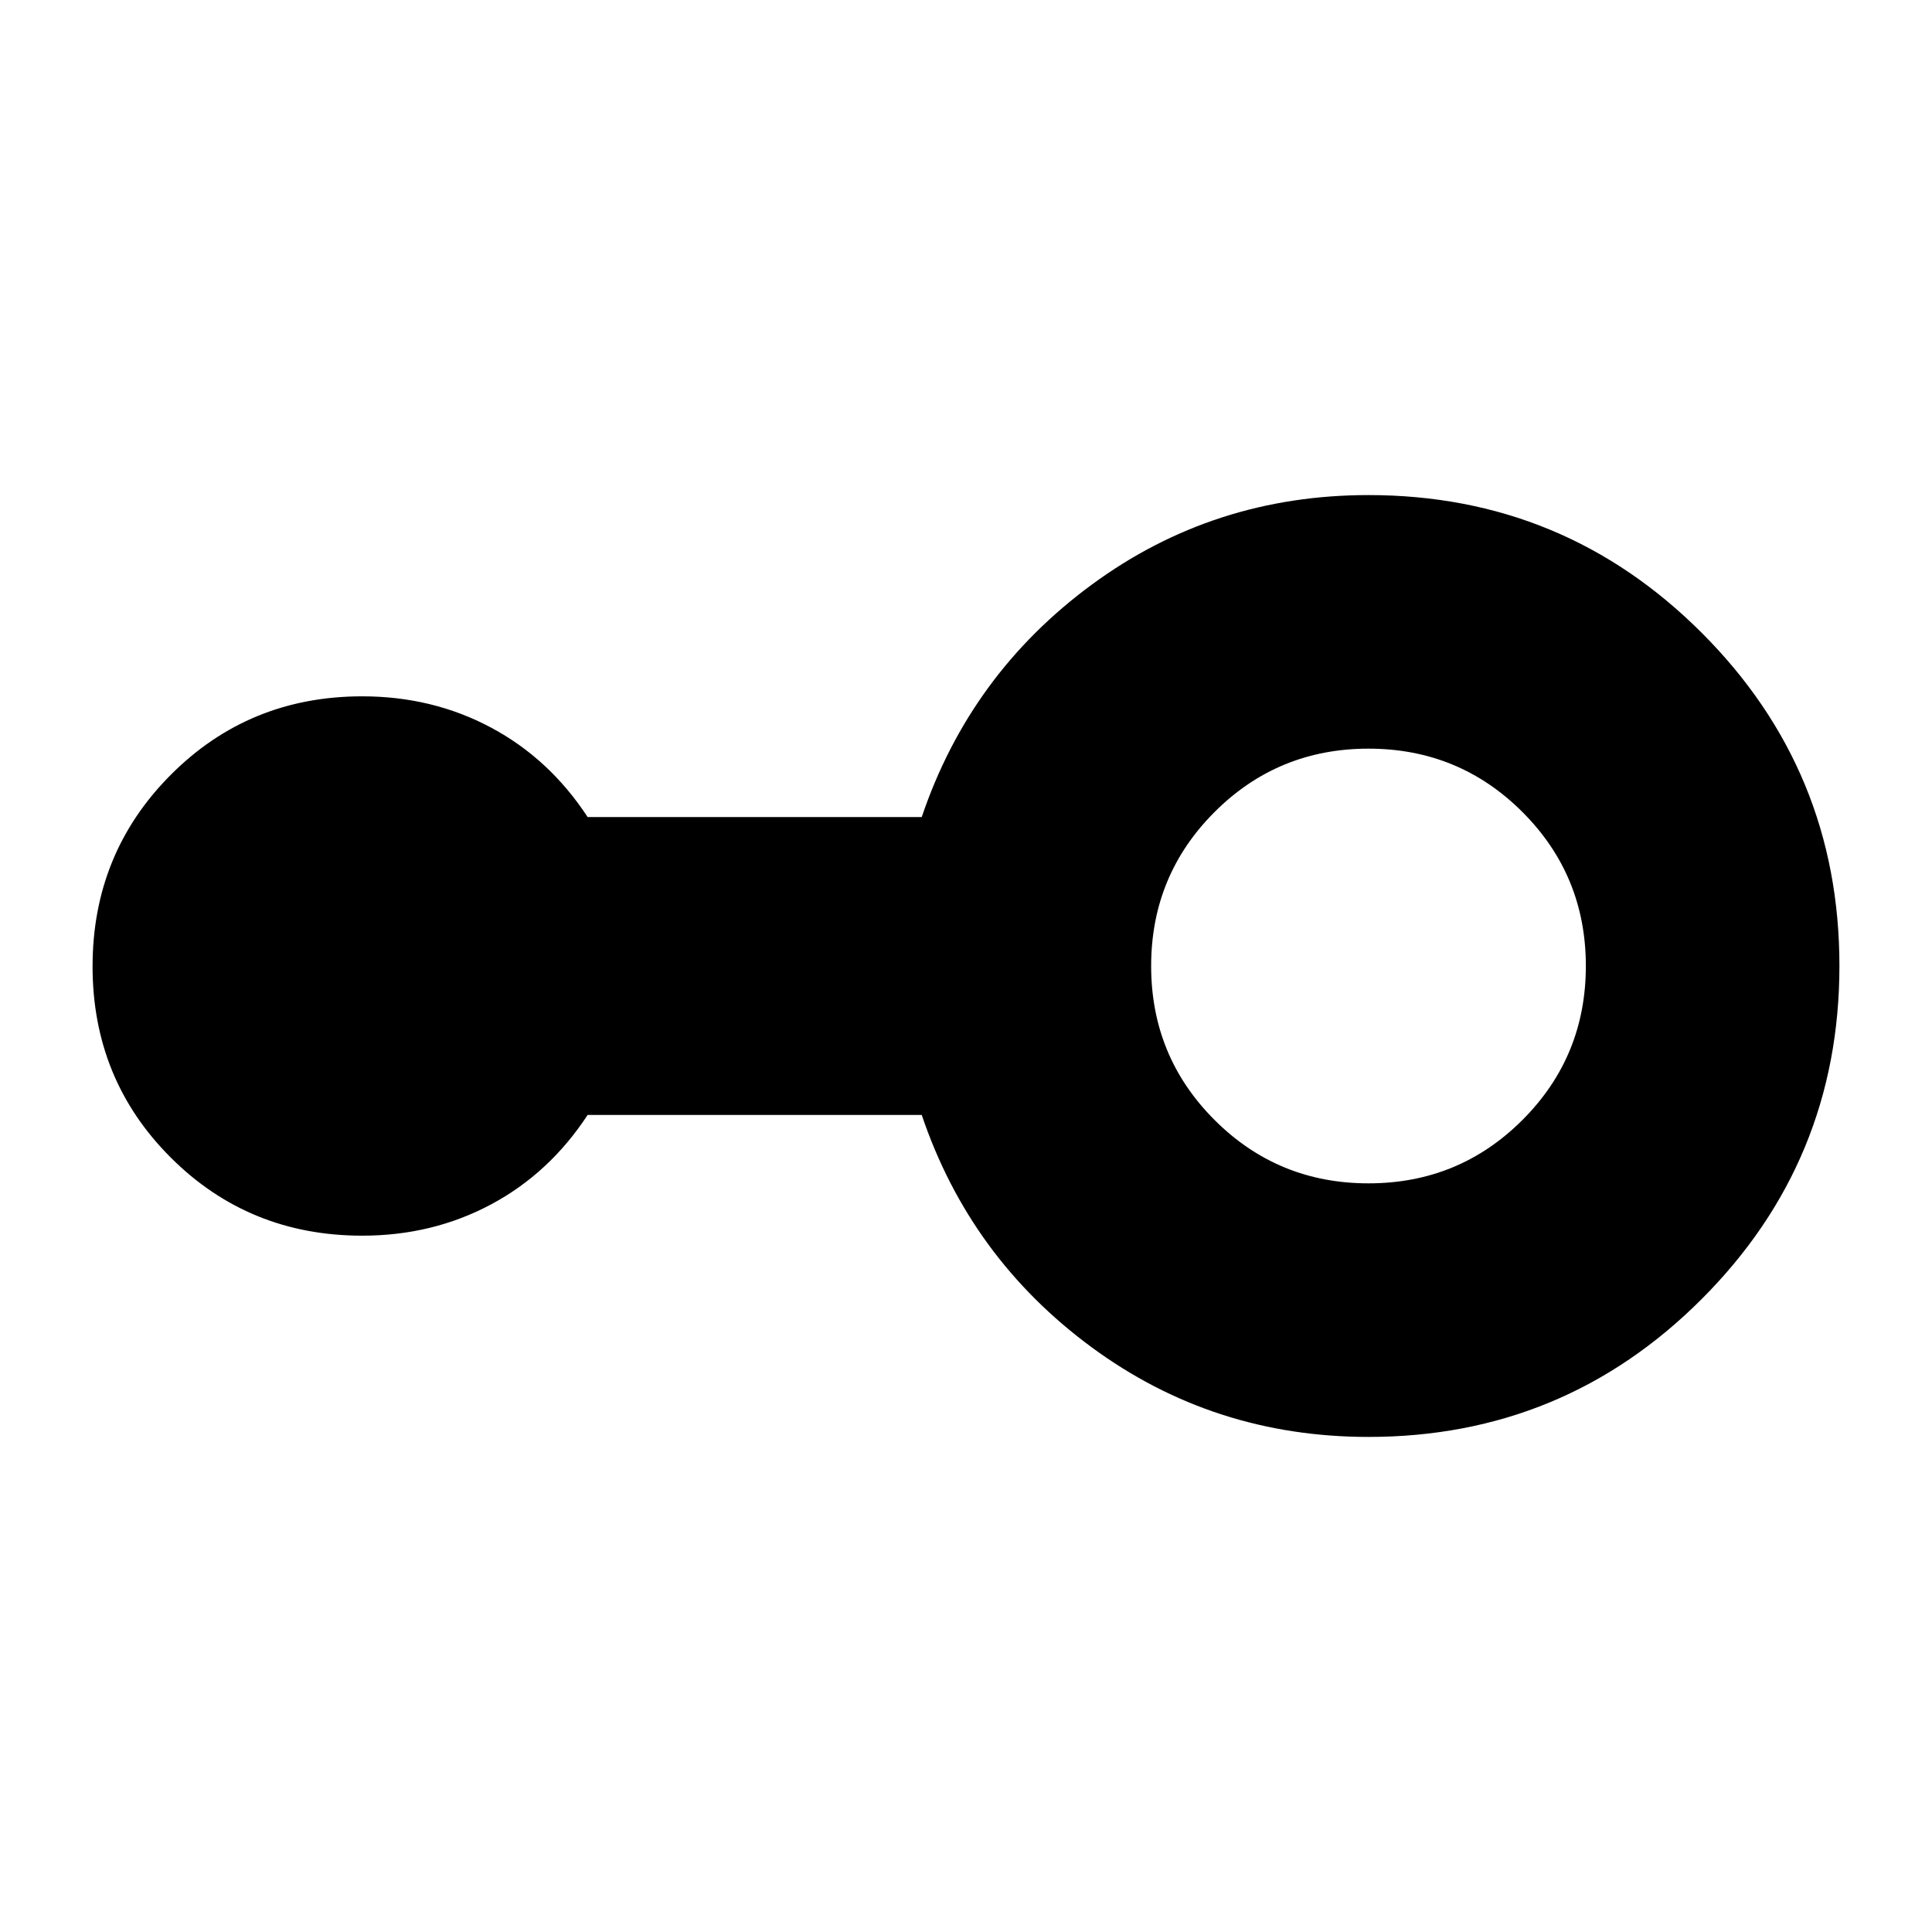 <svg xmlns="http://www.w3.org/2000/svg" height="24" viewBox="0 -960 960 960" width="24"><path d="M680-246q-77 0-137.5-44.5T458-406H292q-19 29-48.062 44.5Q214.875-346 180-346q-56.28 0-95.14-38.803t-38.86-95Q46-536 84.86-575T180-614q34.875 0 63.938 15.5Q273-583 292-554h166q24-71 84.5-115.5T680-714q97.11 0 165.555 68.422Q914-577.155 914-480.078 914-383 845.555-314.5T680-246Zm0-126q45 0 76.5-31.5T788-480q0-45-31.5-76.5T680-588q-45 0-76.5 31.5T572-480q0 45 31.5 76.5T680-372Z"/></svg>